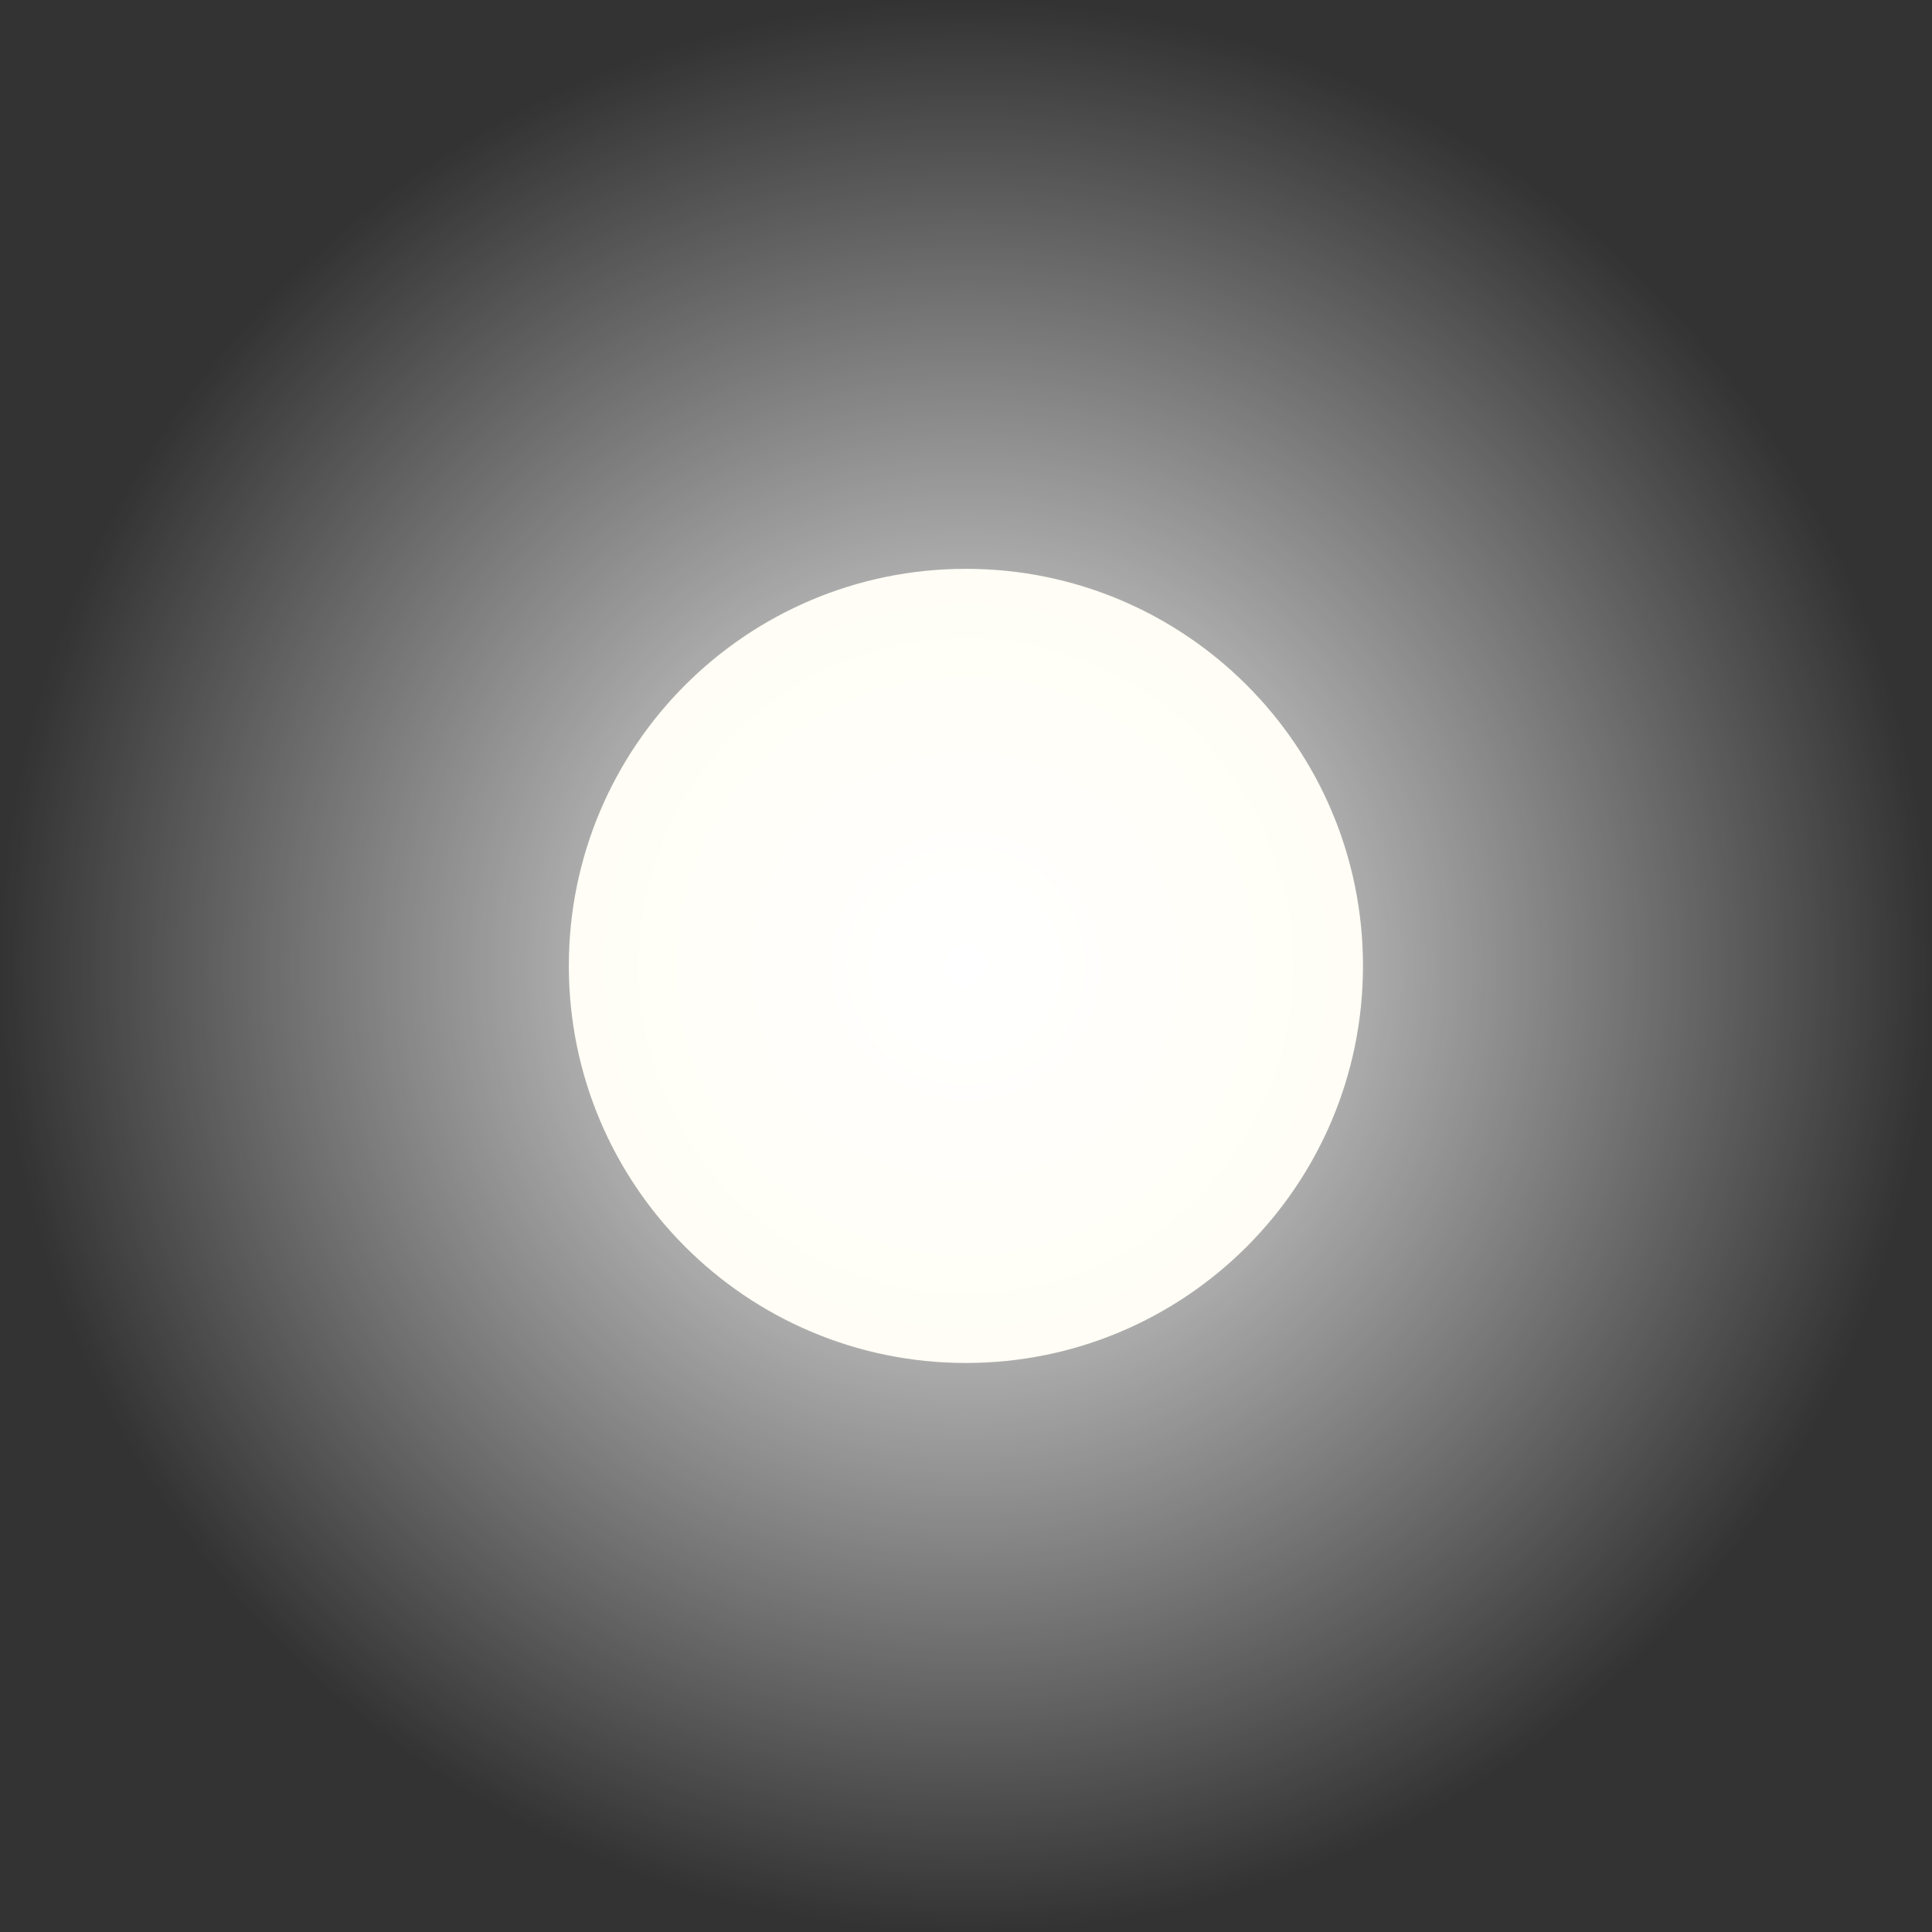 <svg version="1.1" xmlns="http://www.w3.org/2000/svg" xmlns:xlink="http://www.w3.org/1999/xlink" width="10.067" height="10.067" viewBox="0,0,10.067,10.067"><rect x="0" y="0" width="10.067" height="10.067" fill="#333333" stroke="none"/><defs><radialGradient cx="240" cy="180" r="5.033" gradientUnits="userSpaceOnUse" id="color-1"><stop offset="0" stop-color="#ffffff"/><stop offset="1" stop-color="#ffffff" stop-opacity="0"/></radialGradient></defs><g transform="translate(-234.967,-174.967)"><g data-paper-data="{&quot;isPaintingLayer&quot;:true}" fill-rule="nonzero" stroke-width="0" stroke-linecap="butt" stroke-linejoin="miter" stroke-miterlimit="10" stroke-dasharray="" stroke-dashoffset="0" style="mix-blend-mode: normal"><path d="M237.931,180c0,-1.143 0.926,-2.069 2.069,-2.069c1.143,0 2.069,0.926 2.069,2.069c0,1.143 -0.926,2.069 -2.069,2.069c-1.143,0 -2.069,-0.926 -2.069,-2.069z" fill="#fffbe6" stroke="#000000"/><path d="M234.967,180c0,-2.78 2.253,-5.033 5.033,-5.033c2.78,0 5.033,2.253 5.033,5.033c0,2.78 -2.253,5.033 -5.033,5.033c-2.78,0 -5.033,-2.253 -5.033,-5.033z" fill="url(#color-1)" stroke="none"/></g></g></svg>